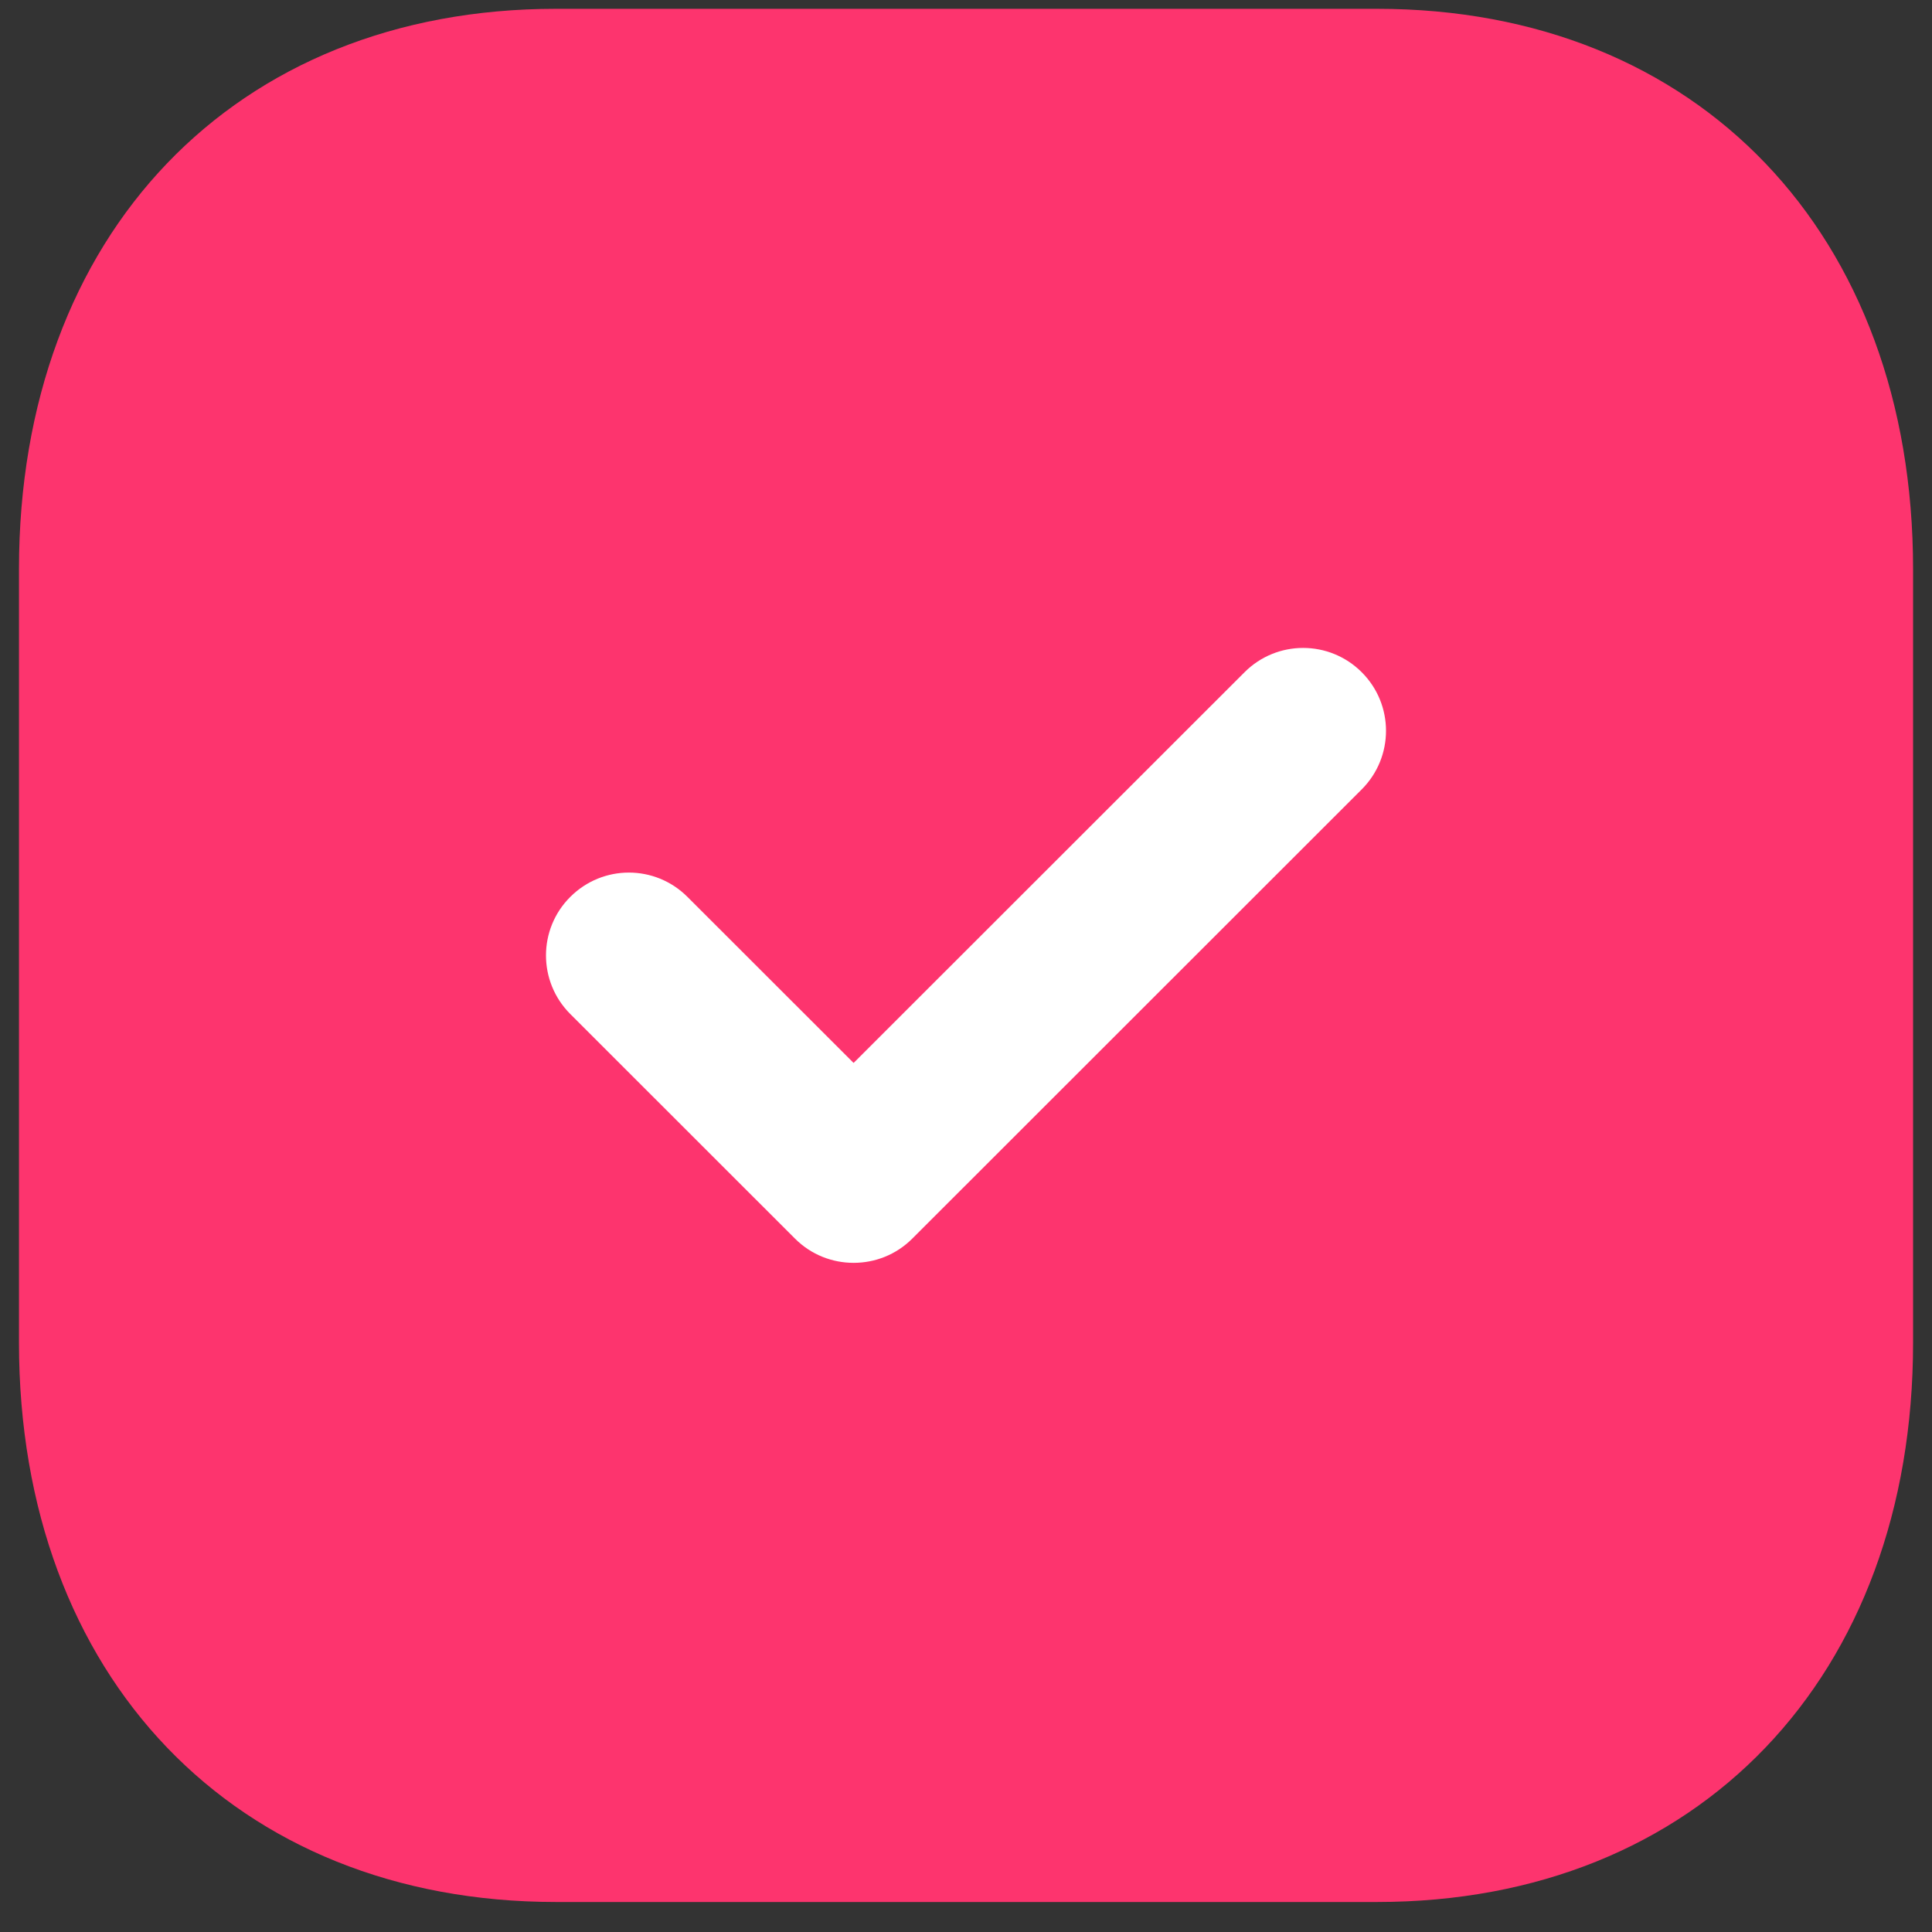 <svg width="34" height="34" viewBox="0 0 34 34" fill="none" xmlns="http://www.w3.org/2000/svg">
<rect x="0" y="0" width="34" height="34" fill="#333333" stroke="none"/>
<path d="M24.234 0.155H9.784C4.134 0.155 0.334 4.12 0.334 10.017V23.627C0.334 29.507 4.134 33.472 9.784 33.472H24.234C29.884 33.472 33.667 29.507 33.667 23.627V10.017C33.667 4.12 29.884 0.155 24.234 0.155Z" fill="#FD346E"/>
<path d="M15.022 22.224C14.649 22.224 14.276 22.083 13.991 21.798L10.036 17.845C9.466 17.275 9.466 16.352 10.036 15.784C10.606 15.214 11.527 15.213 12.097 15.783L15.022 18.706L21.902 11.83C22.472 11.26 23.394 11.26 23.964 11.83C24.534 12.399 24.534 13.322 23.964 13.892L16.054 21.798C15.769 22.083 15.396 22.224 15.022 22.224Z" fill="white"/>
</svg>
